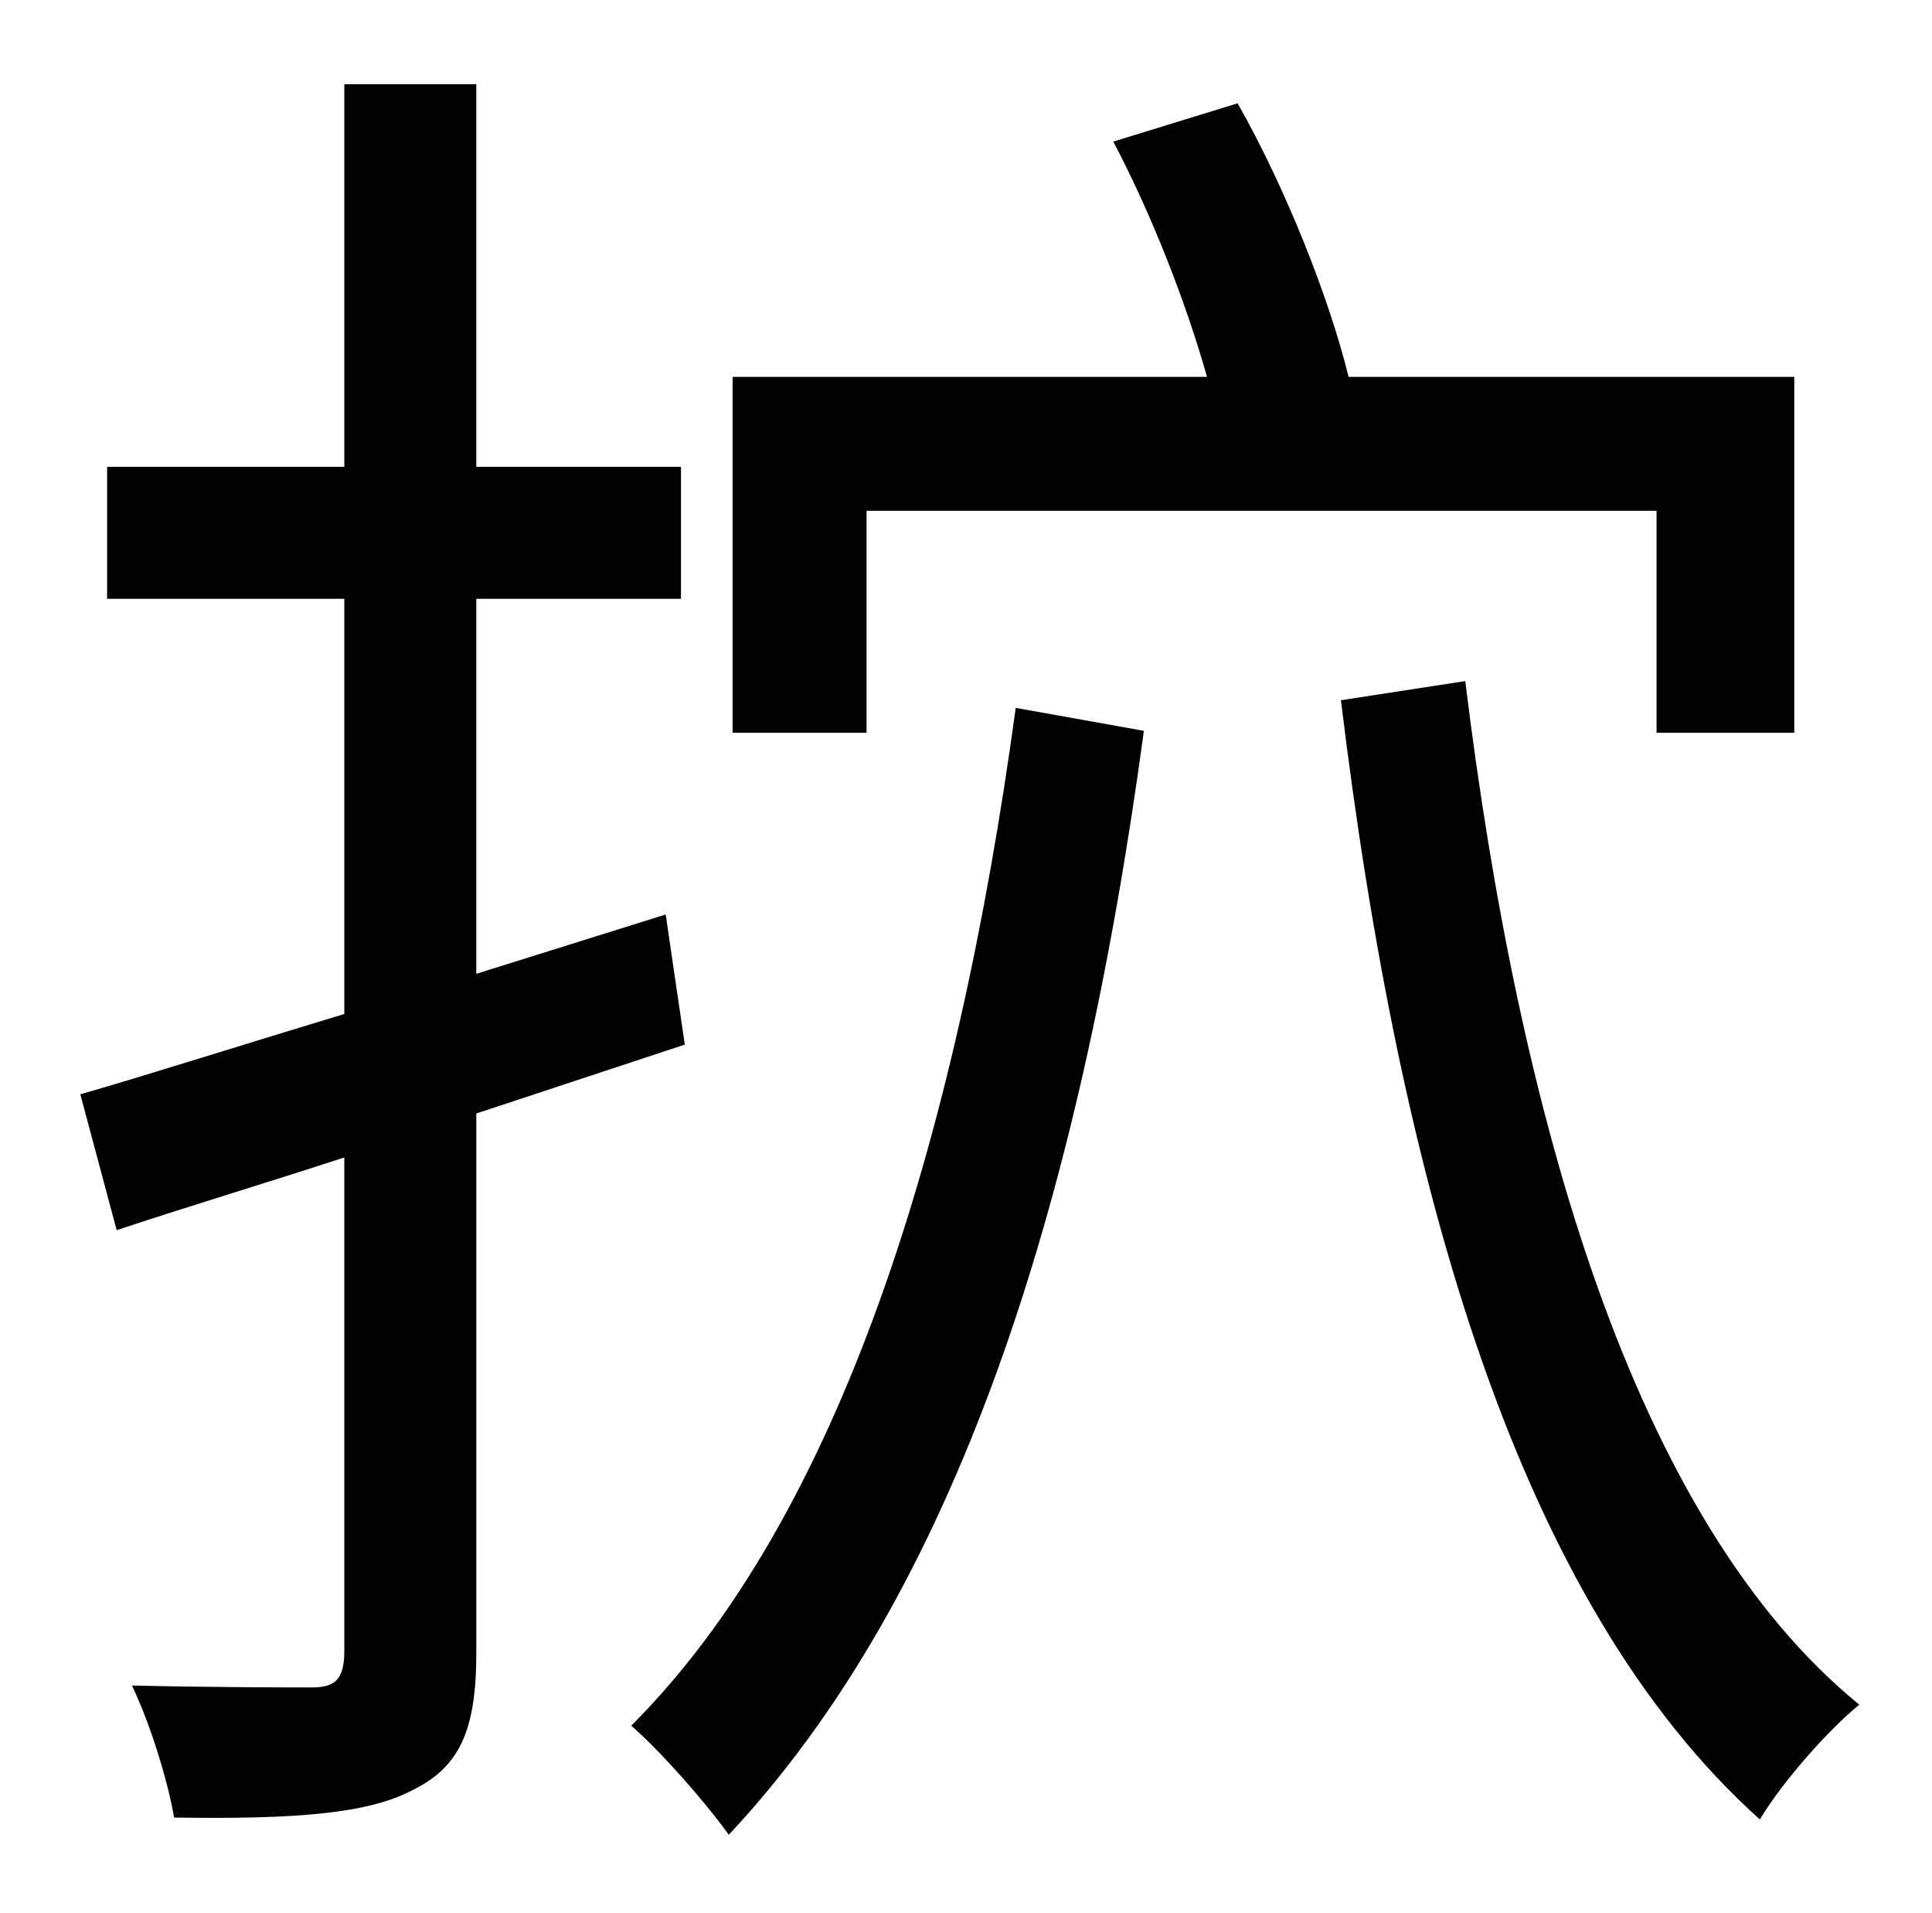 <?xml version="1.0" standalone="no"?>
<!DOCTYPE svg PUBLIC "-//W3C//DTD SVG 1.1//EN" "http://www.w3.org/Graphics/SVG/1.1/DTD/svg11.dtd" >
<svg xmlns="http://www.w3.org/2000/svg" xmlns:xlink="http://www.w3.org/1999/xlink" version="1.1" viewBox="-10 0 1010 1000">
   <path fill="currentColor"
d="M443 267v116h-70v-186h248c-11 -39 -29 -85 -49 -123l65 -20c25 44 48 102 58 143h233v186h-72v-116h-413zM348 546l-109 36v282c0 41 -9 60 -34 72c-23 12 -61 15 -124 14c-3 -18 -12 -48 -22 -69c43 1 83 1 94 1c12 0 17 -4 17 -19v-258c-43 14 -83 26 -119 38l-19 -71
c38 -11 85 -26 138 -42v-217h-124v-69h124v-200h69v200h107v69h-107v196l99 -31zM521 370l67 12c-34 251 -99 451 -217 577c-13 -18 -36 -44 -51 -57c109 -109 170 -305 201 -532zM691 366l65 -10c28 228 88 439 206 535c-16 13 -40 40 -52 60
c-126 -113 -188 -330 -219 -585z" />
</svg>

